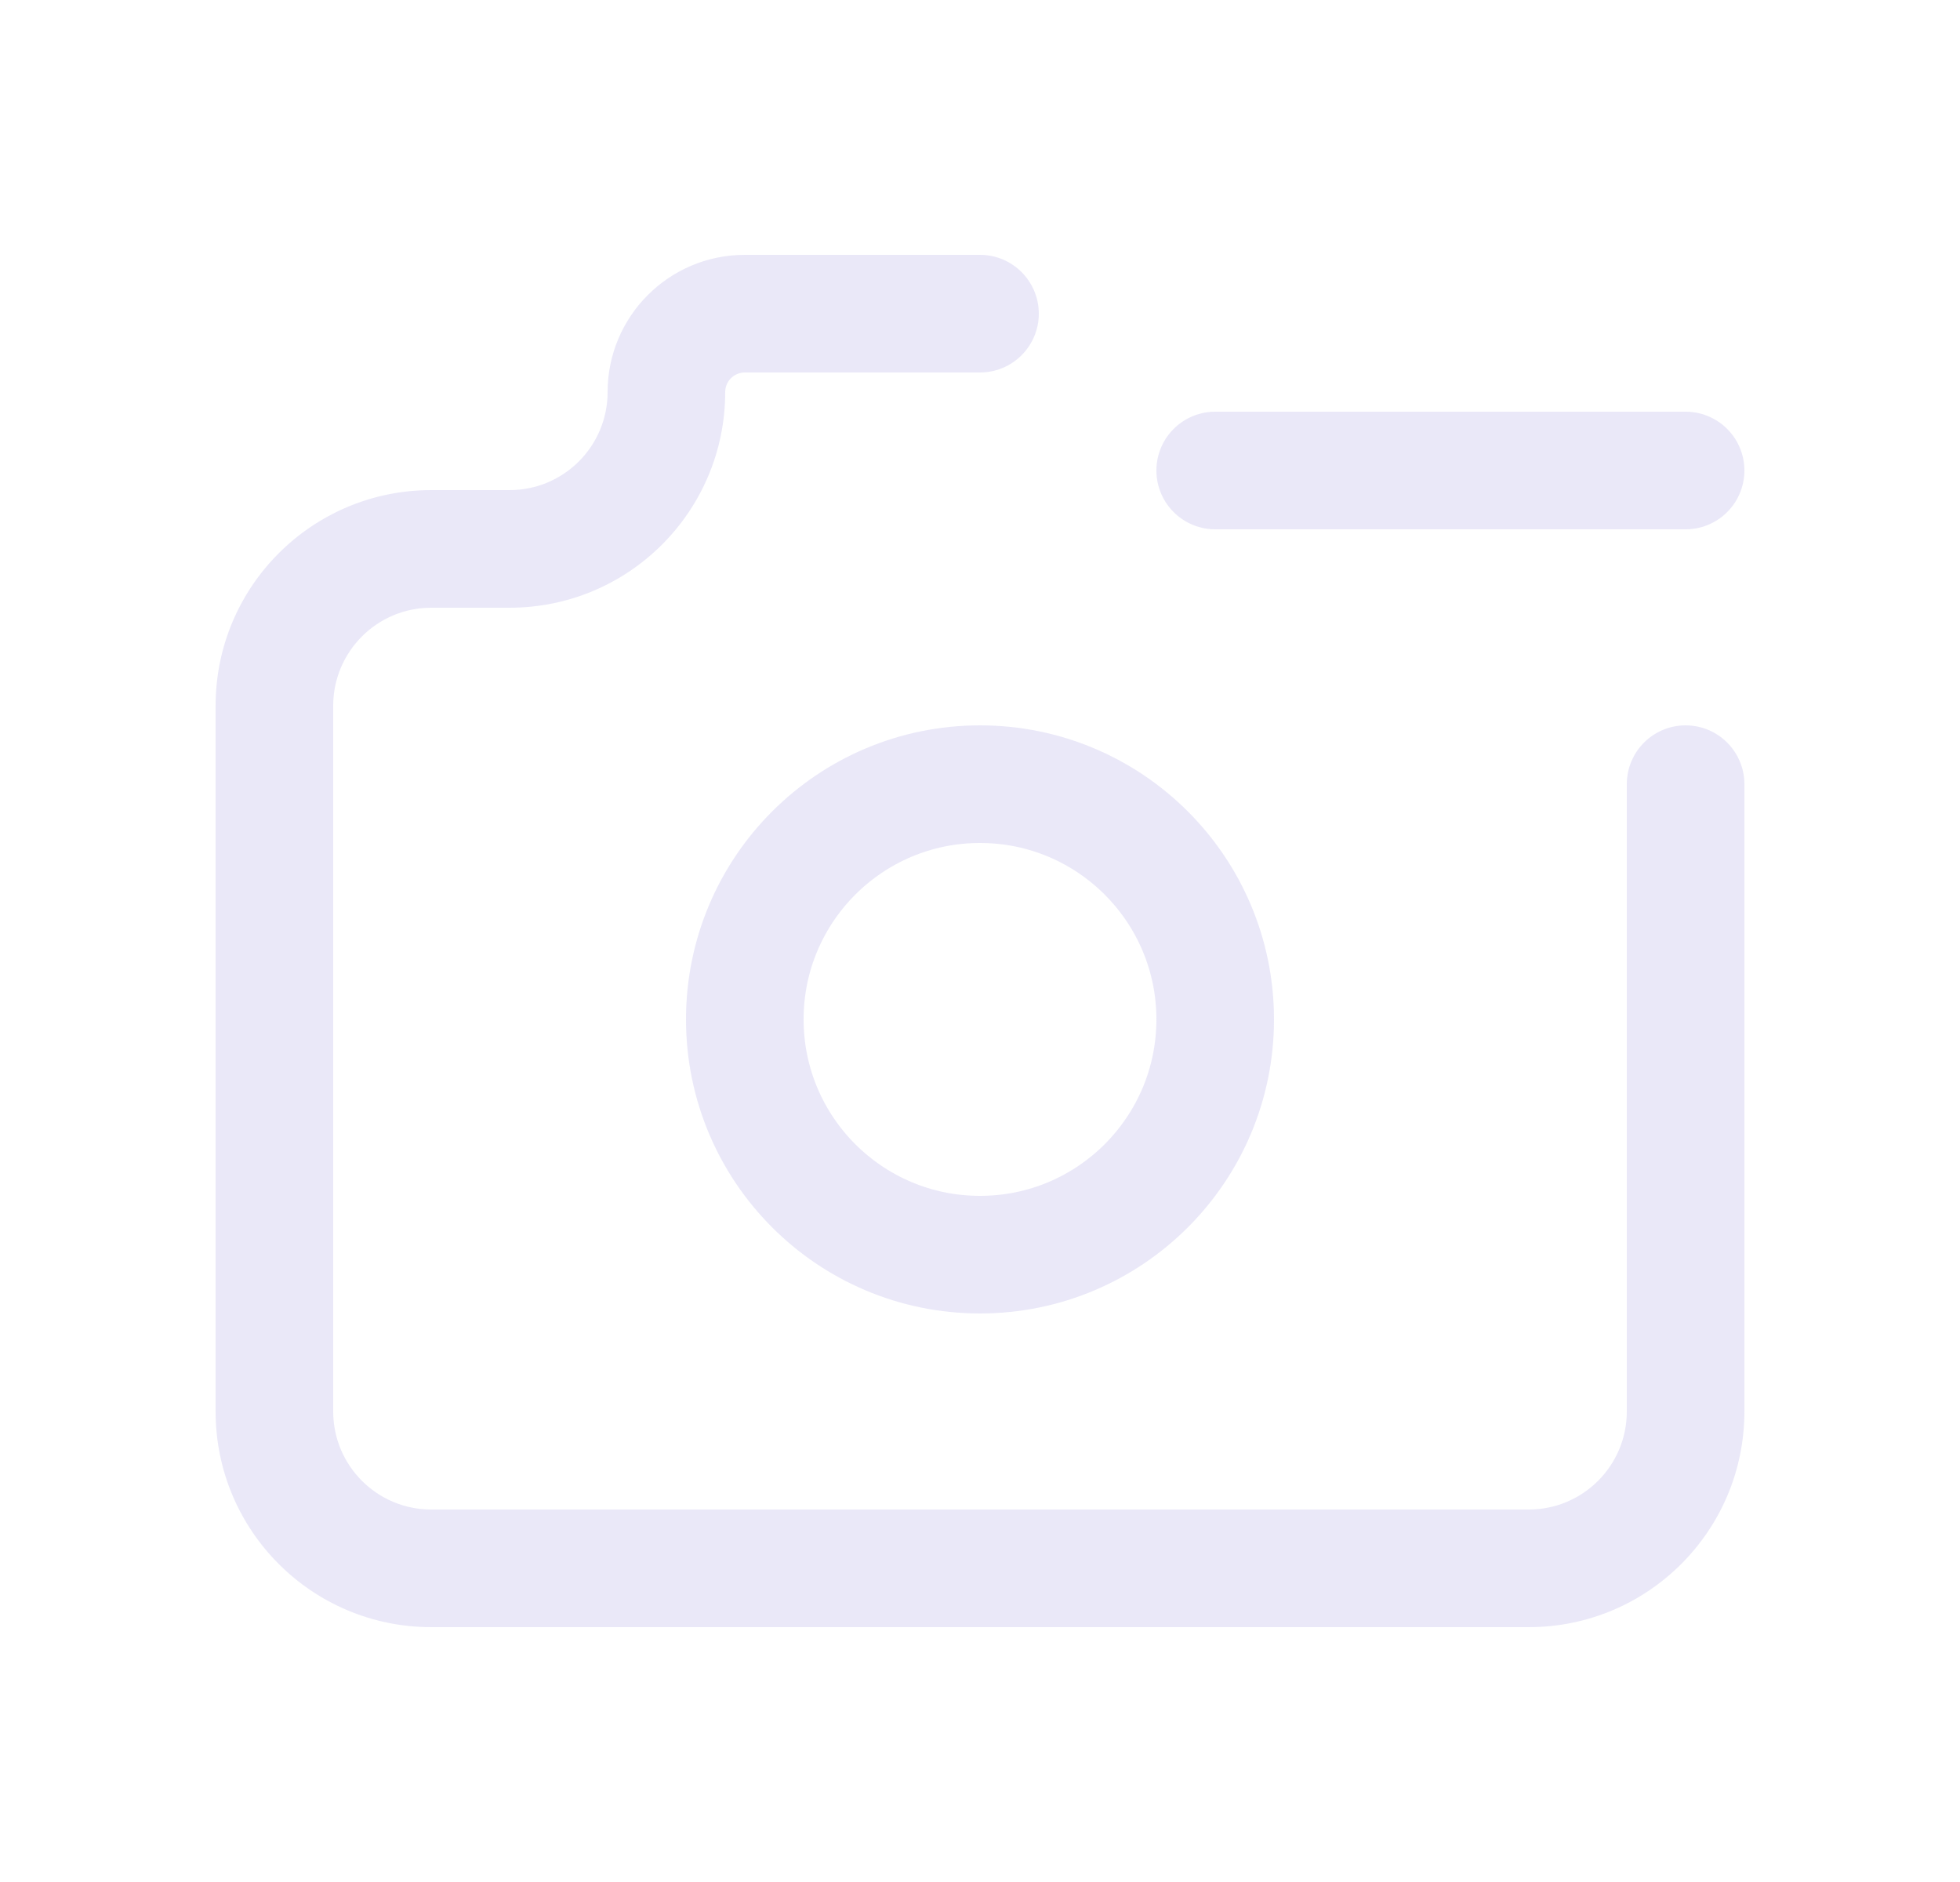 <svg width="25" height="24" viewBox="0 0 25 24" fill="none" xmlns="http://www.w3.org/2000/svg">
<circle cx="12.5" cy="13" r="3" stroke="#E1DEF5" stroke-opacity="0.7" stroke-width="1.5" stroke-linecap="round" stroke-linejoin="round"/>
<path d="M5.5 6.25C5.086 6.25 4.75 6.586 4.75 7C4.75 7.414 5.086 7.75 5.5 7.75V6.25ZM12.5 4.75C12.914 4.75 13.25 4.414 13.25 4C13.25 3.586 12.914 3.25 12.5 3.25V4.75ZM22.25 10C22.25 9.586 21.914 9.25 21.5 9.25C21.086 9.25 20.75 9.586 20.75 10H22.25ZM5.5 7.75C5.914 7.75 6.25 7.414 6.25 7C6.25 6.586 5.914 6.25 5.5 6.25V7.75ZM5.5 7.75H6.5V6.25H5.5V7.75ZM6.5 7.75C8.019 7.75 9.25 6.519 9.25 5H7.75C7.75 5.69 7.19 6.25 6.5 6.25V7.75ZM9.25 5C9.25 4.862 9.362 4.75 9.5 4.75V3.25C8.534 3.25 7.75 4.034 7.75 5H9.25ZM9.5 4.75H12.5V3.25H9.5V4.75ZM20.75 10V18H22.25V10H20.75ZM20.75 18C20.75 18.69 20.19 19.25 19.5 19.25V20.75C21.019 20.75 22.25 19.519 22.25 18H20.75ZM19.5 19.25H5.5V20.75H19.5V19.25ZM5.5 19.25C4.81 19.25 4.25 18.69 4.25 18H2.75C2.75 19.519 3.981 20.75 5.5 20.75V19.25ZM4.25 18V9H2.75V18H4.25ZM4.25 9C4.25 8.31 4.81 7.75 5.5 7.75V6.25C3.981 6.25 2.75 7.481 2.75 9H4.25Z" fill="#E1DEF5" fill-opacity="0.7"/>
<path d="M15.5 6H21.5" stroke="#E1DEF5" stroke-opacity="0.7" stroke-width="1.5" stroke-linecap="round" stroke-linejoin="round"/>
</svg>
